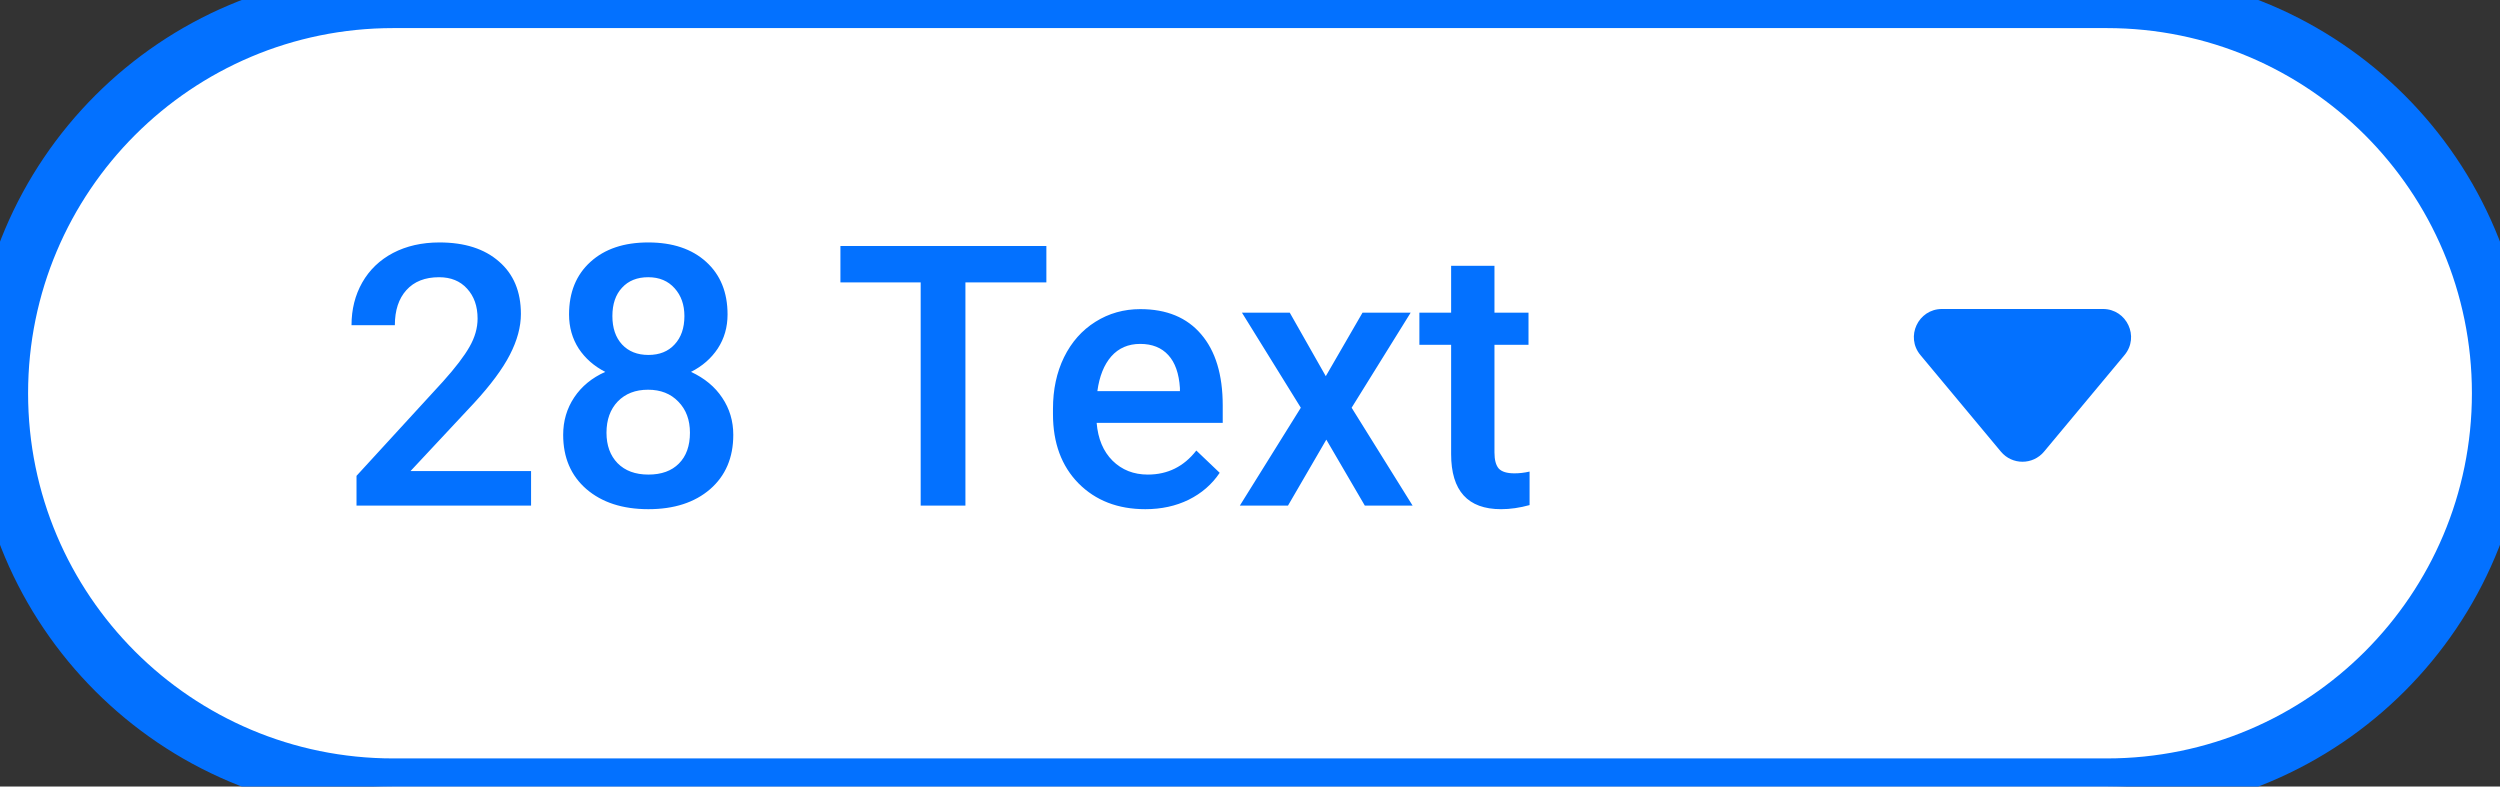 <svg width="89" height="28" viewBox="0 0 89 28" fill="none" xmlns="http://www.w3.org/2000/svg">
<rect x="0" y="0" width="89" height="28" fill="#333333" stroke="none"/>
<path d="M0 14C0 6.268 6.268 0 14 0H75C82.732 0 89 6.268 89 14V14C89 21.732 82.732 28 75 28H14C6.268 28 0 21.732 0 14V14Z" fill="white"/>
<path d="M18.906 18H12.692V16.94L15.771 13.582C16.215 13.087 16.53 12.674 16.716 12.344C16.907 12.01 17.002 11.676 17.002 11.341C17.002 10.901 16.877 10.546 16.627 10.275C16.382 10.004 16.05 9.869 15.631 9.869C15.132 9.869 14.744 10.021 14.469 10.326C14.194 10.63 14.057 11.047 14.057 11.576H12.514C12.514 11.013 12.641 10.508 12.895 10.059C13.153 9.606 13.519 9.255 13.993 9.005C14.471 8.756 15.021 8.631 15.644 8.631C16.541 8.631 17.247 8.857 17.764 9.31C18.284 9.759 18.544 10.381 18.544 11.176C18.544 11.637 18.413 12.122 18.151 12.63C17.893 13.133 17.467 13.707 16.875 14.35L14.615 16.769H18.906V18ZM25.901 11.195C25.901 11.648 25.785 12.052 25.552 12.408C25.32 12.759 25.002 13.036 24.6 13.239C25.082 13.463 25.453 13.77 25.711 14.16C25.973 14.549 26.105 14.989 26.105 15.48C26.105 16.293 25.829 16.938 25.279 17.416C24.729 17.89 23.997 18.127 23.083 18.127C22.165 18.127 21.428 17.888 20.874 17.41C20.324 16.931 20.049 16.288 20.049 15.48C20.049 14.985 20.18 14.54 20.442 14.147C20.705 13.753 21.073 13.451 21.547 13.239C21.149 13.036 20.834 12.759 20.601 12.408C20.373 12.052 20.258 11.648 20.258 11.195C20.258 10.408 20.512 9.784 21.02 9.323C21.528 8.861 22.213 8.631 23.077 8.631C23.944 8.631 24.632 8.861 25.14 9.323C25.648 9.784 25.901 10.408 25.901 11.195ZM24.562 15.404C24.562 14.947 24.424 14.579 24.149 14.299C23.879 14.016 23.519 13.874 23.07 13.874C22.622 13.874 22.262 14.014 21.991 14.293C21.725 14.572 21.591 14.943 21.591 15.404C21.591 15.857 21.723 16.218 21.985 16.489C22.252 16.76 22.617 16.895 23.083 16.895C23.549 16.895 23.91 16.764 24.169 16.502C24.431 16.24 24.562 15.873 24.562 15.404ZM24.365 11.252C24.365 10.85 24.249 10.52 24.016 10.262C23.783 10 23.47 9.869 23.077 9.869C22.683 9.869 22.372 9.993 22.144 10.243C21.915 10.489 21.801 10.825 21.801 11.252C21.801 11.676 21.915 12.012 22.144 12.262C22.376 12.511 22.689 12.636 23.083 12.636C23.477 12.636 23.788 12.511 24.016 12.262C24.249 12.012 24.365 11.676 24.365 11.252ZM37.251 10.053H34.369V18H32.776V10.053H29.919V8.758H37.251V10.053ZM40.774 18.127C39.796 18.127 39.003 17.82 38.394 17.206C37.788 16.589 37.486 15.768 37.486 14.744V14.553C37.486 13.868 37.617 13.256 37.879 12.719C38.146 12.177 38.518 11.756 38.997 11.456C39.475 11.155 40.008 11.005 40.596 11.005C41.531 11.005 42.253 11.303 42.761 11.9C43.273 12.497 43.529 13.341 43.529 14.433V15.055H39.041C39.088 15.622 39.276 16.07 39.606 16.4C39.94 16.73 40.359 16.895 40.863 16.895C41.569 16.895 42.145 16.61 42.589 16.039L43.421 16.832C43.146 17.242 42.778 17.562 42.316 17.791C41.859 18.015 41.345 18.127 40.774 18.127ZM40.59 12.243C40.167 12.243 39.824 12.391 39.562 12.687C39.303 12.983 39.138 13.396 39.066 13.925H42.005V13.81C41.971 13.294 41.834 12.905 41.593 12.643C41.352 12.376 41.017 12.243 40.59 12.243ZM47.198 13.392L48.505 11.132H50.219L48.118 14.515L50.289 18H48.588L47.217 15.651L45.852 18H44.138L46.309 14.515L44.214 11.132H45.916L47.198 13.392ZM53.203 9.462V11.132H54.415V12.274H53.203V16.108C53.203 16.371 53.253 16.561 53.355 16.68C53.461 16.794 53.647 16.851 53.914 16.851C54.091 16.851 54.271 16.83 54.453 16.788V17.981C54.102 18.078 53.763 18.127 53.438 18.127C52.253 18.127 51.66 17.473 51.66 16.166V12.274H50.53V11.132H51.66V9.462H53.203Z" fill="#0371FF"/>
<path fill-rule="evenodd" clip-rule="evenodd" d="M75.633 12.64C76.176 11.989 75.713 11 74.865 11H69.135C68.287 11 67.824 11.989 68.367 12.64L71.232 16.078C71.632 16.558 72.368 16.558 72.768 16.078L75.633 12.64Z" fill="#0371FF"/>
<path d="M14 1H75V-1H14V1ZM75 27H14V29H75V27ZM14 27C6.82 27 1 21.18 1 14H-1C-1 22.284 5.716 29 14 29V27ZM88 14C88 21.18 82.18 27 75 27V29C83.284 29 90 22.284 90 14H88ZM75 1C82.18 1 88 6.82 88 14H90C90 5.716 83.284 -1 75 -1V1ZM14 -1C5.716 -1 -1 5.716 -1 14H1C1 6.82 6.82 1 14 1V-1Z" fill="#0371FF"/>
</svg>
